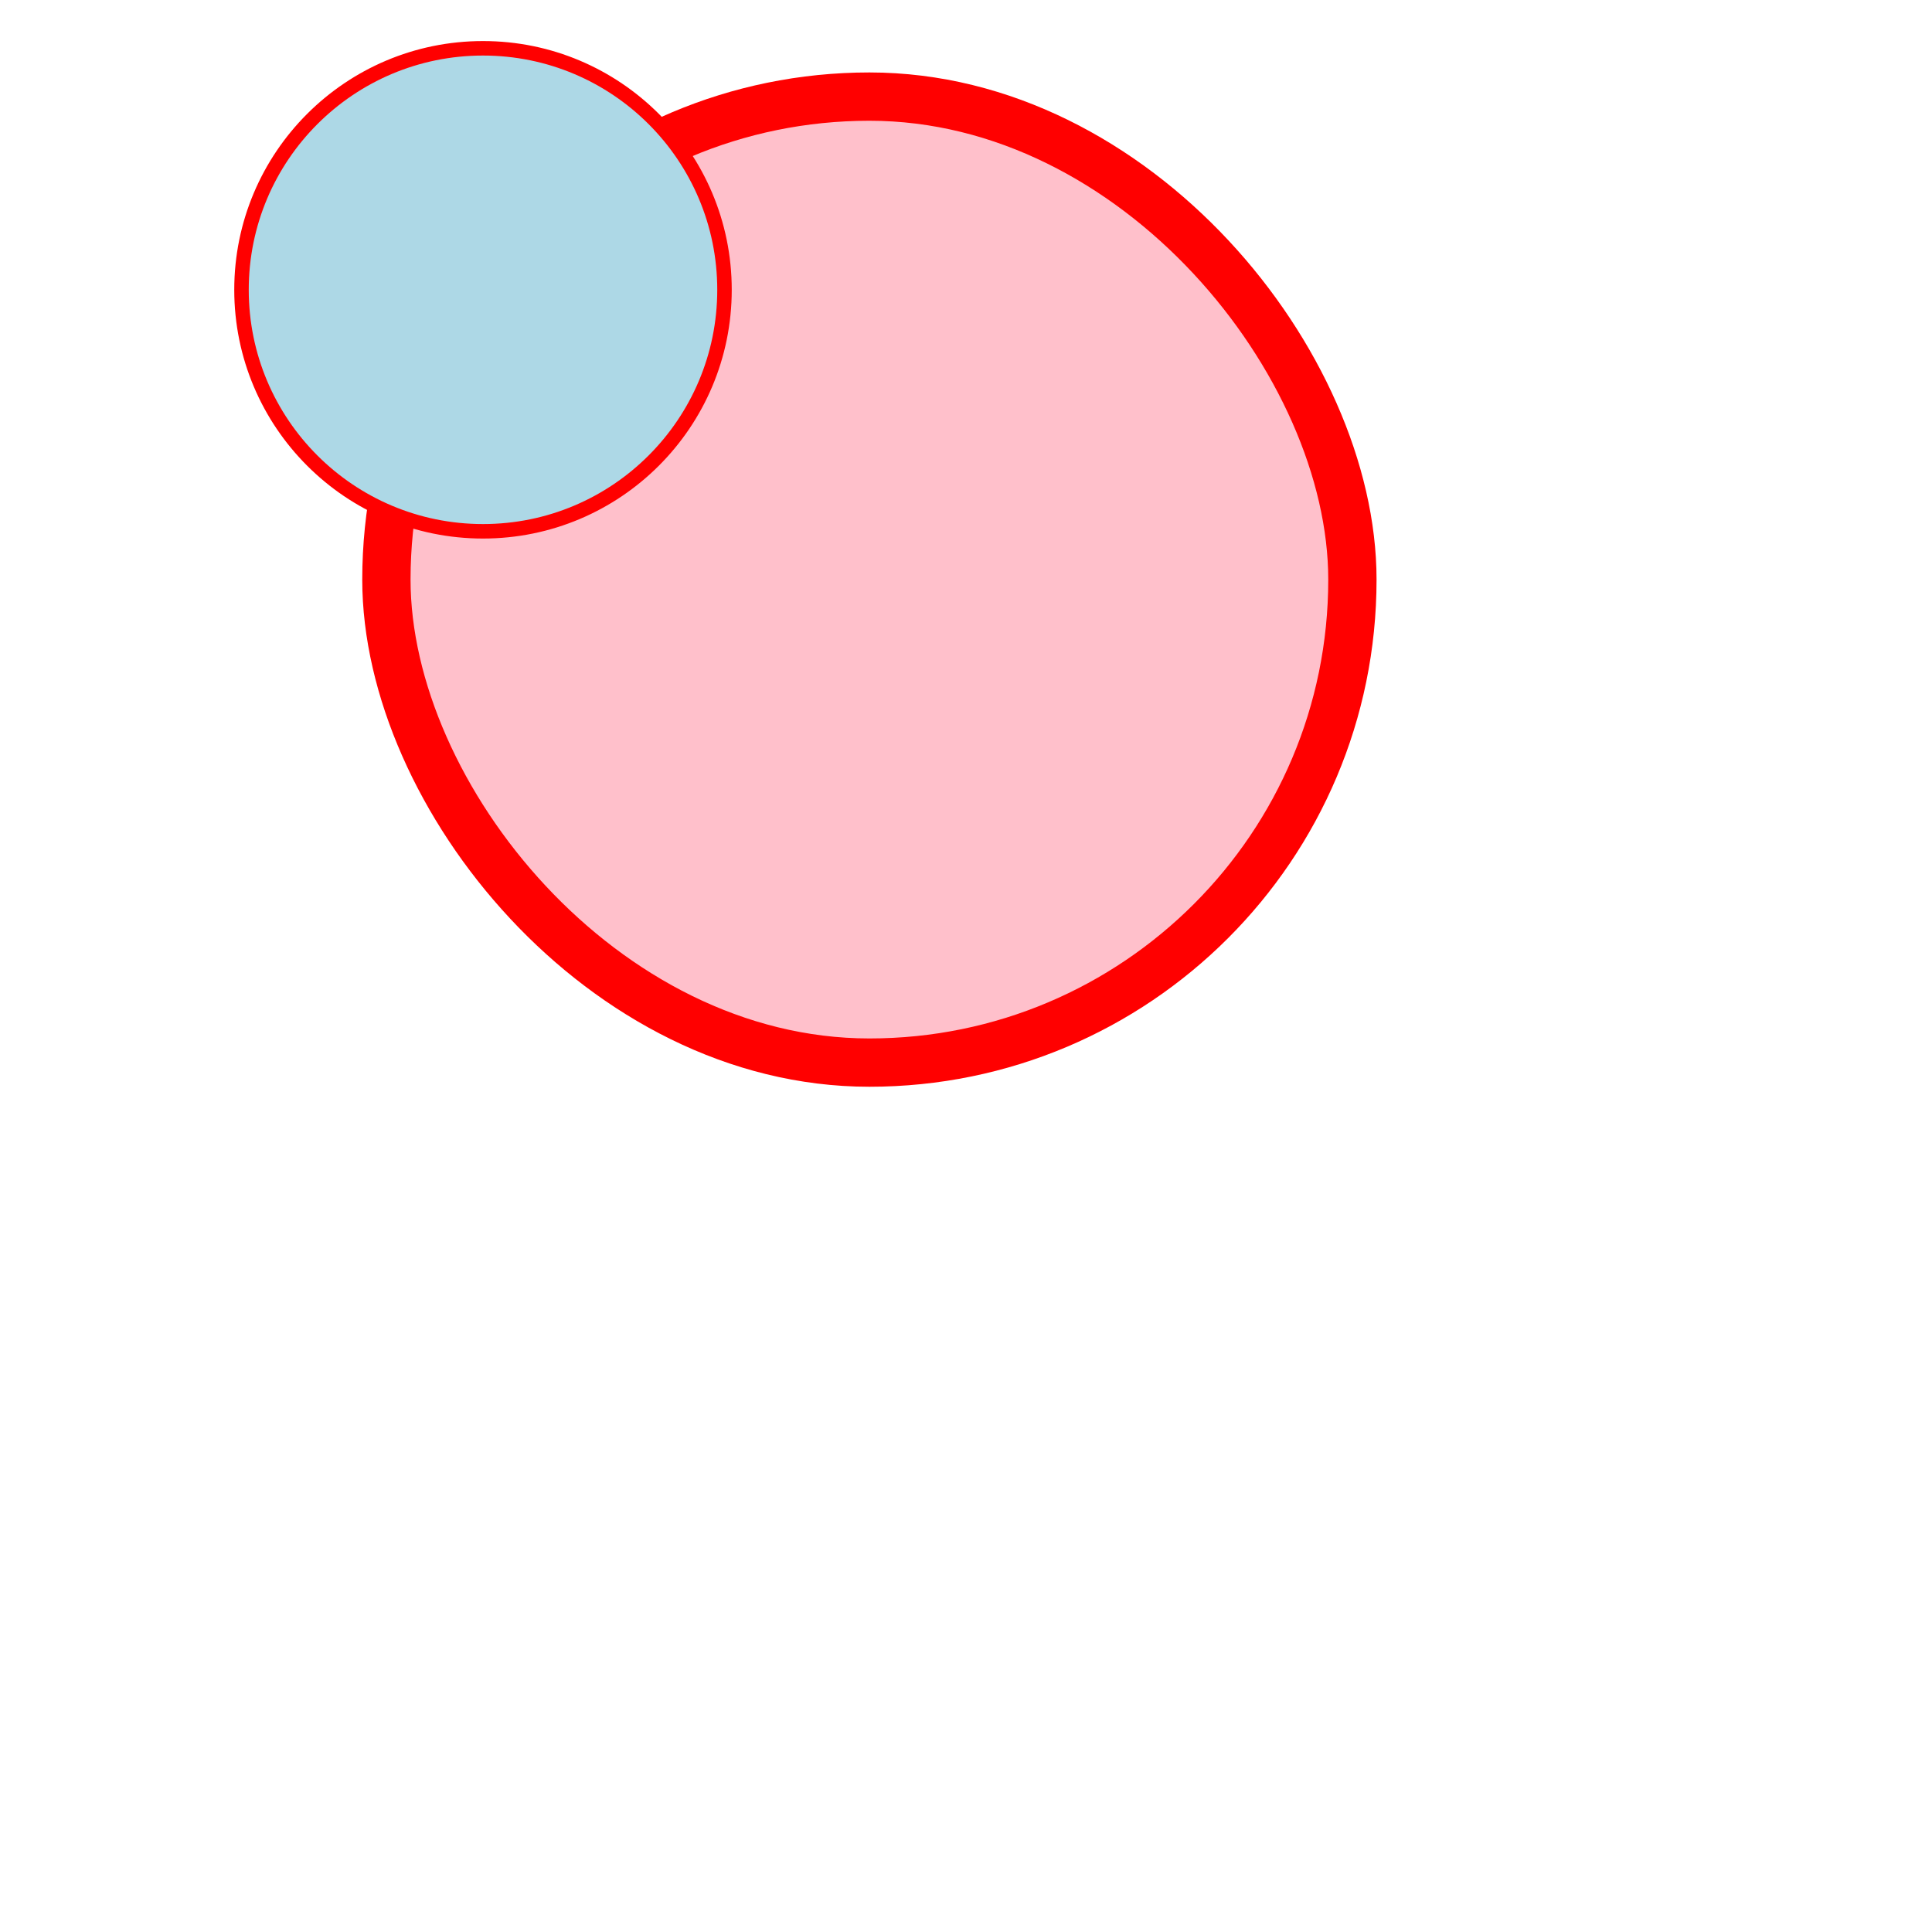 <svg width="400px" height="400px" xmlns="http://www.w3.org/2000/svg">
	<!--<line x1="0" y1="0" x2="550" y2="70" stroke="rgb(0,0,256)" stroke-width="5px"/>-->
	
	<rect height="200px" width="200px" fill="pink" x="80" y="20" stroke="red" stroke-width="10px" rx="100px" ry="100px"/>sorry no svg
	<circle cx="100" cy="60" r="50" fill="lightblue" stroke-width="3px" stroke="red"/>Sorrry svg is not supported
	
</svg>
